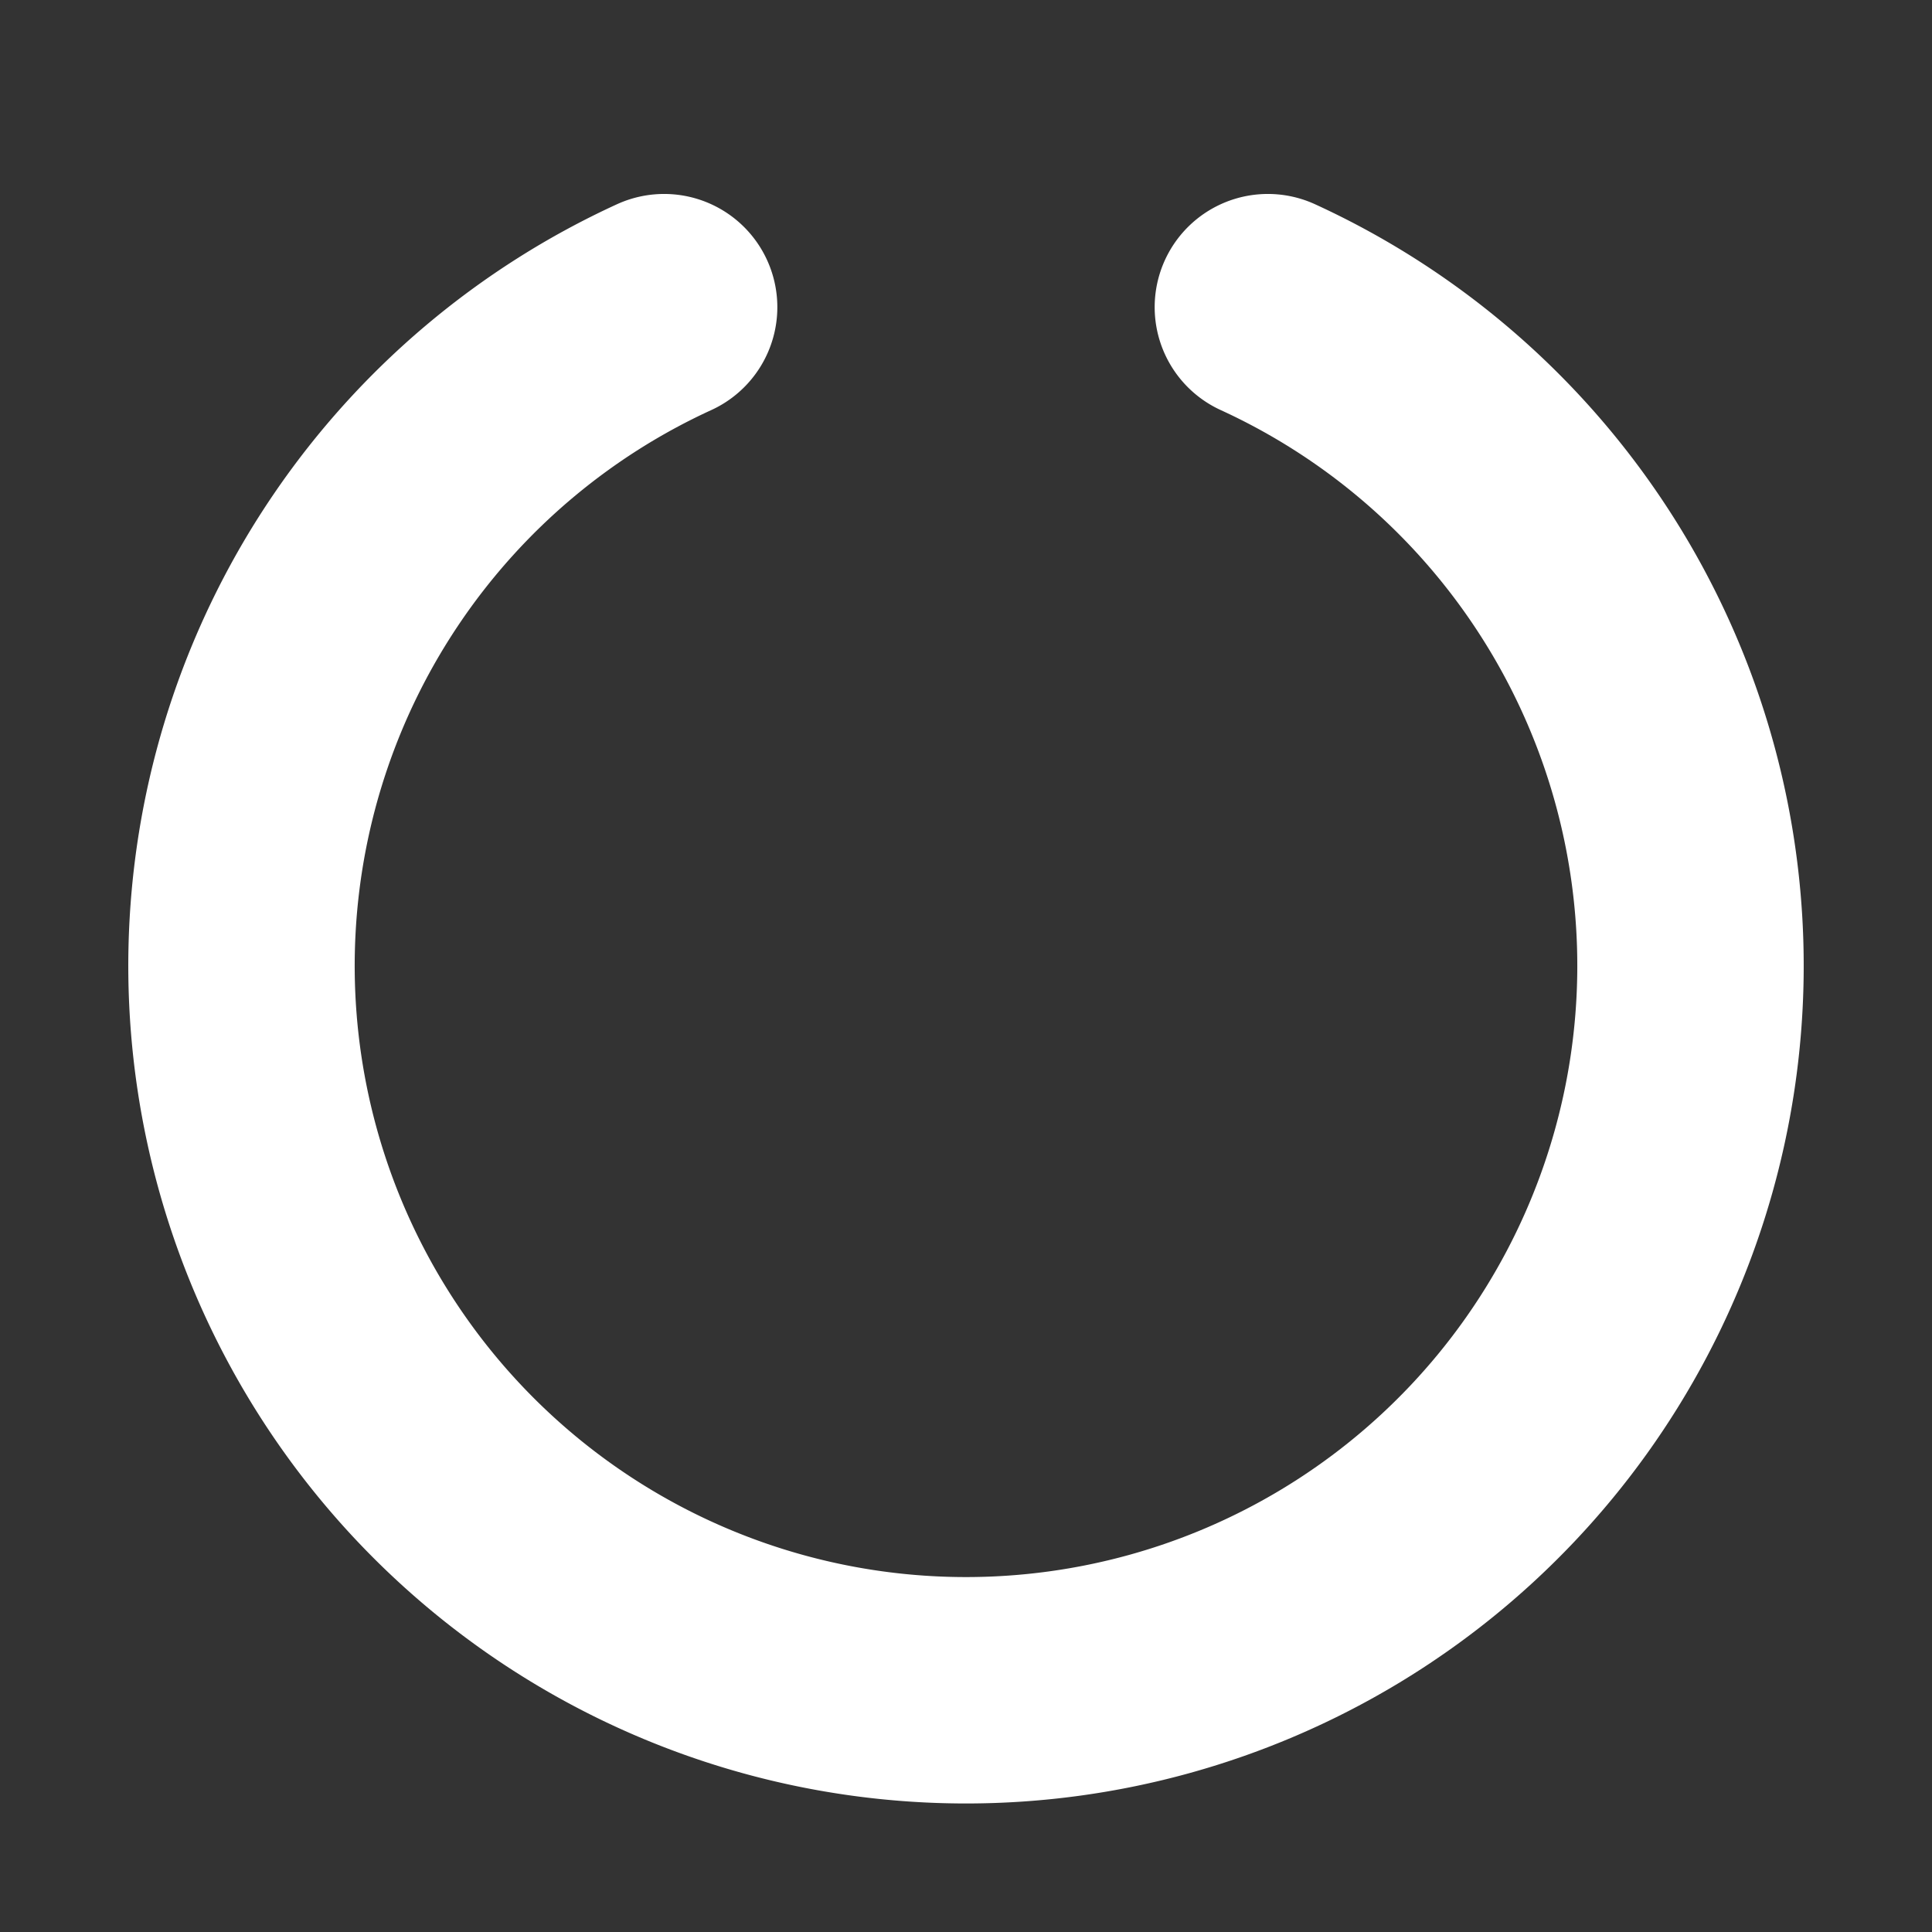 <svg xmlns="http://www.w3.org/2000/svg" width="192" height="192" fill="#FFFFFF" viewBox="0 0 256 256"><rect x="0" y="0" width="256" height="256" fill="#333333" stroke="none"/><rect width="256" height="256" fill="none"></rect><path d="M168,40.7a96,96,0,1,1-80,0" fill="none" stroke="#FFFFFF" stroke-linecap="round" stroke-linejoin="round" stroke-width="30"></path></svg>